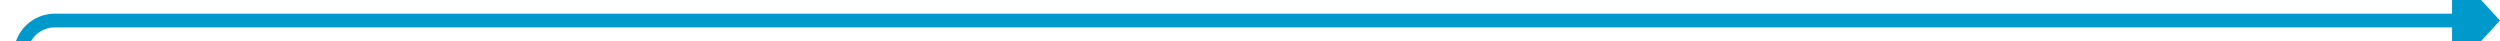 ﻿<?xml version="1.0" encoding="utf-8"?>
<svg version="1.1" width="365px" height="6px" viewBox="365 102  365 6" xmlns:xlink="http://www.w3.org/1999/xlink" xmlns="http://www.w3.org/2000/svg">
  <path d="M 724 105  L 373 105  A 5 5 0 0 0 368 110 L 368 131  " stroke-width="2" stroke="#0099cc" fill="none" />
  <path d="M 723 112.6  L 730 105  L 723 97.4  L 723 112.6  Z M 360.4 130  L 368 137  L 375.6 130  L 360.4 130  Z " fill-rule="nonzero" fill="#0099cc" stroke="none" />
</svg>
